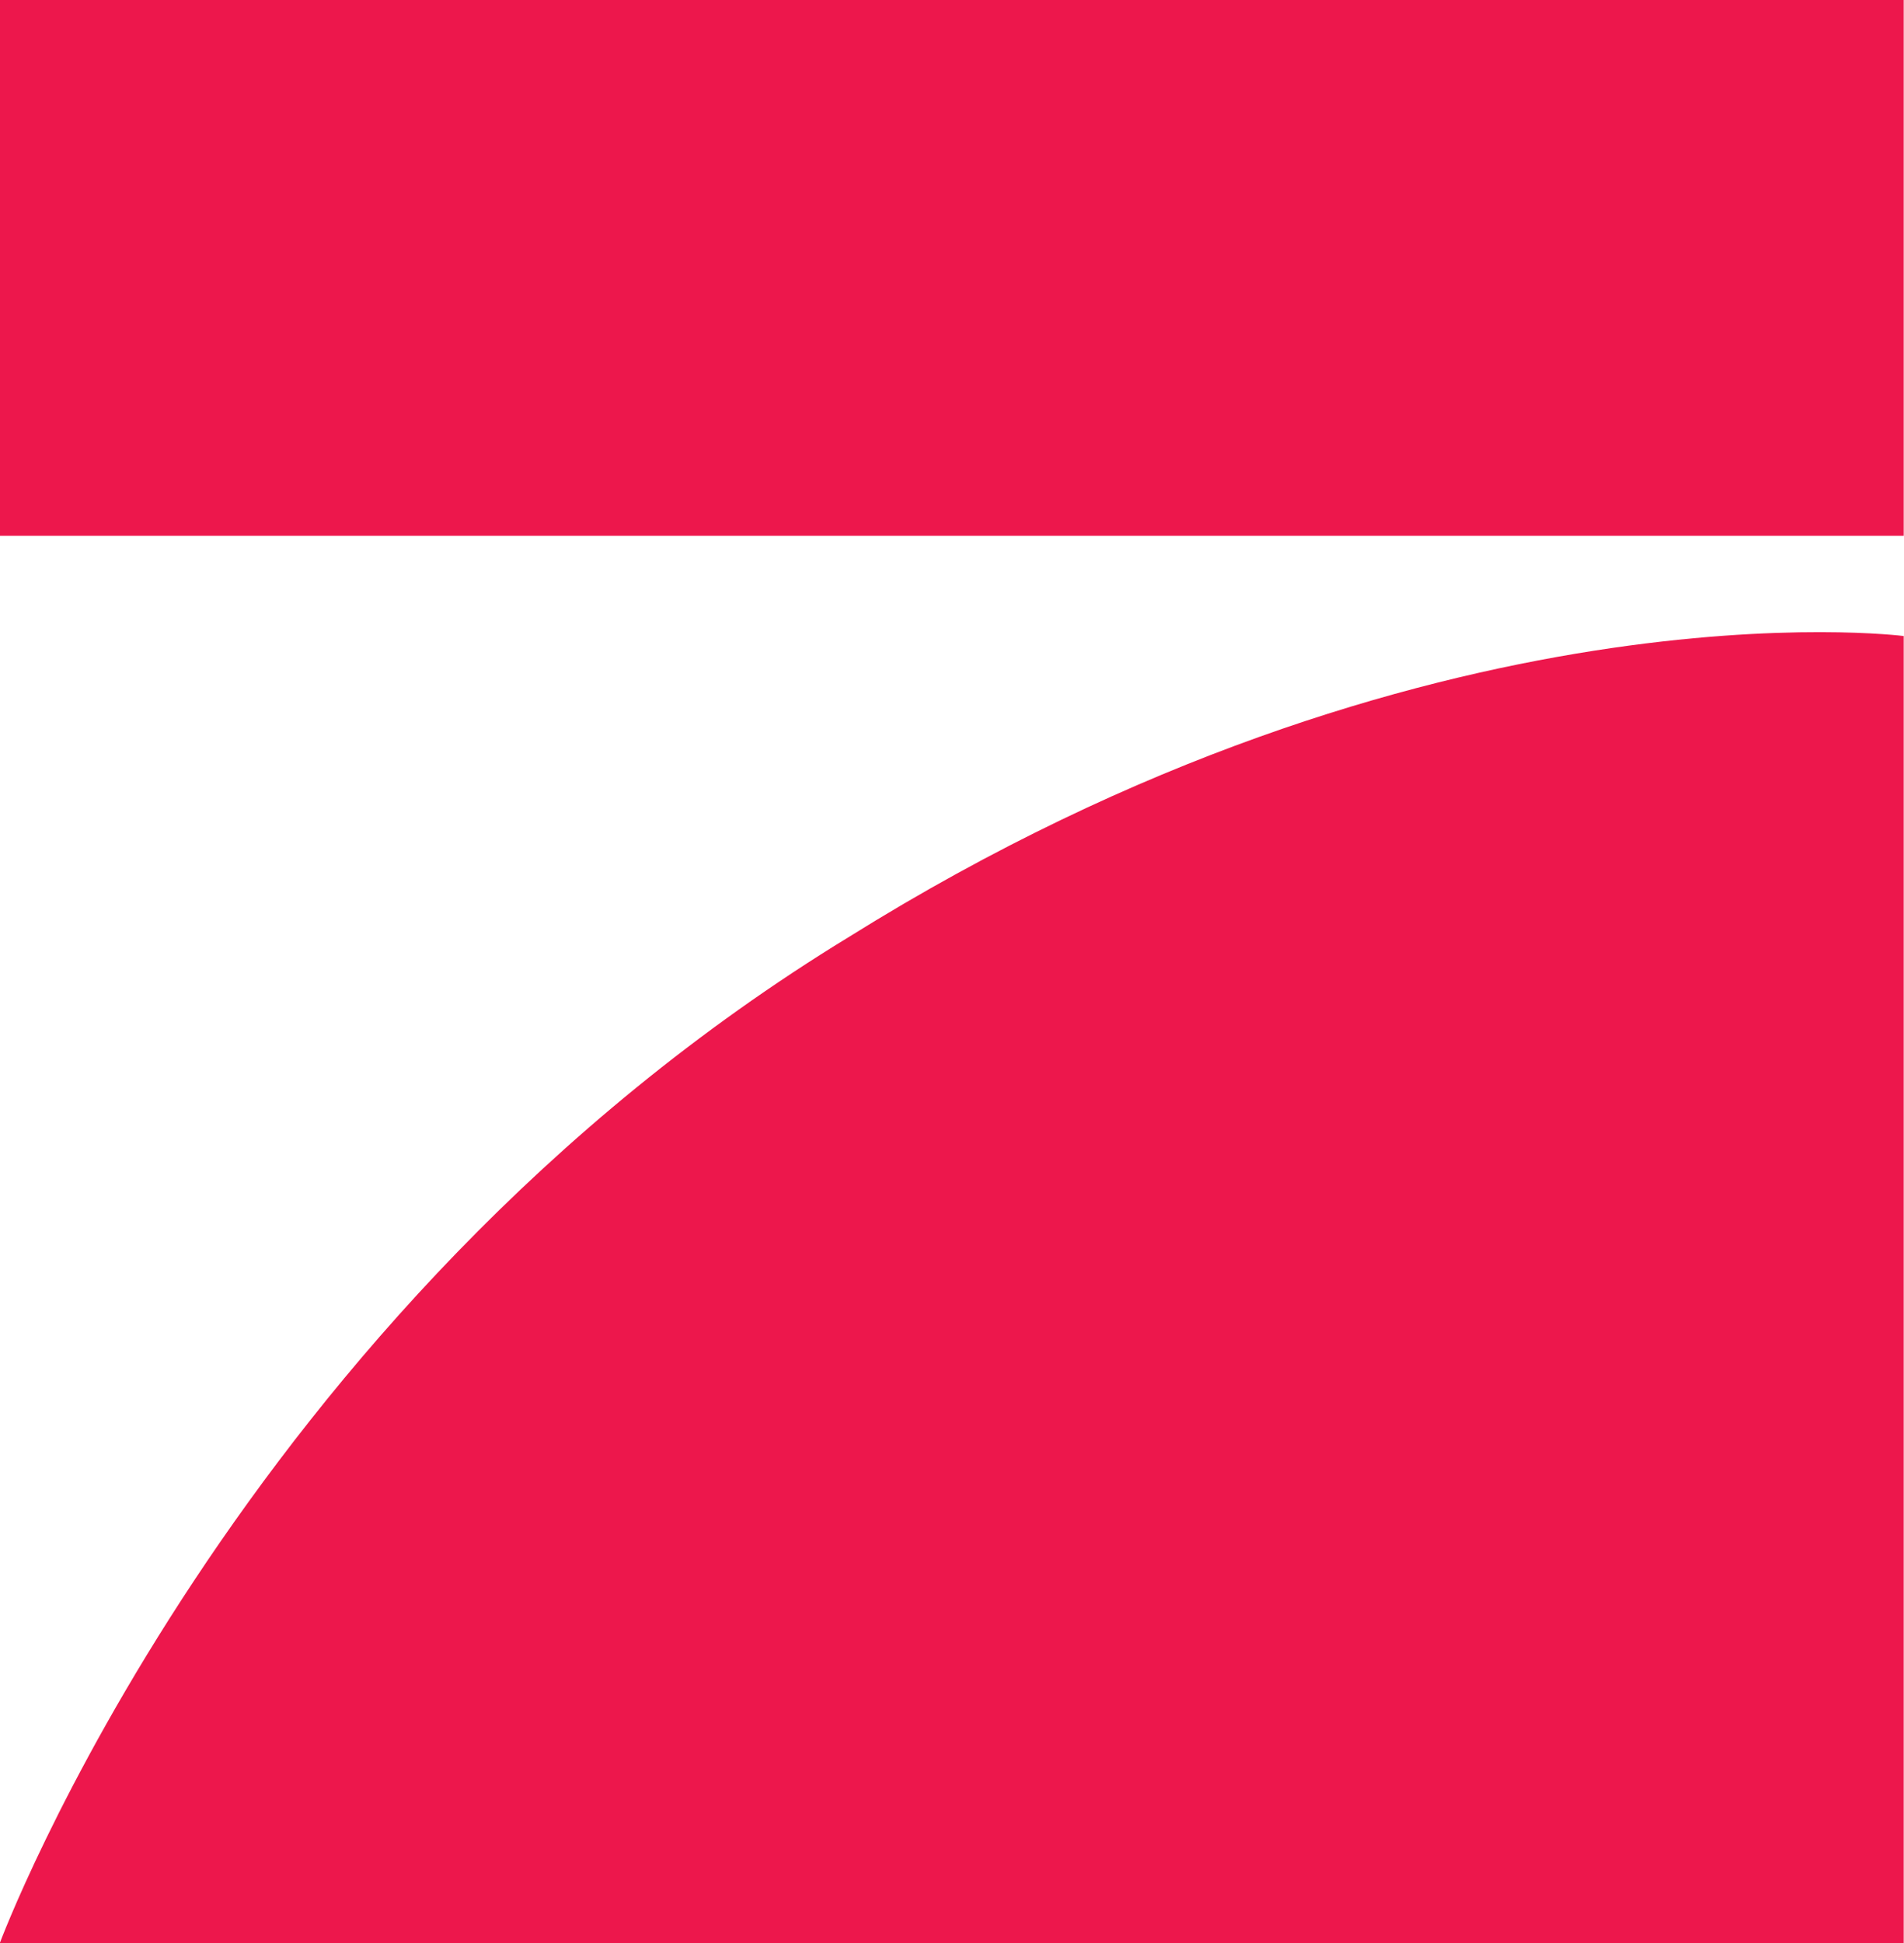 <svg width="783.86" height="800" version="1.1" viewBox="0 0 783.86 800" xml:space="preserve" xmlns="http://www.w3.org/2000/svg">
<g transform="matrix(17.937 0 0 17.937 -6606.3 -4740.8)" fill="#ed174c">
	<rect x="368.3" y="264.3" width="43.7" height="12.3"/>
	<path d="m412 278.9v30h-43.7s5.4-14.5 19.5-23.1c13.3-8.3 24.2-6.9 24.2-6.9z"/>
</g>
</svg>
